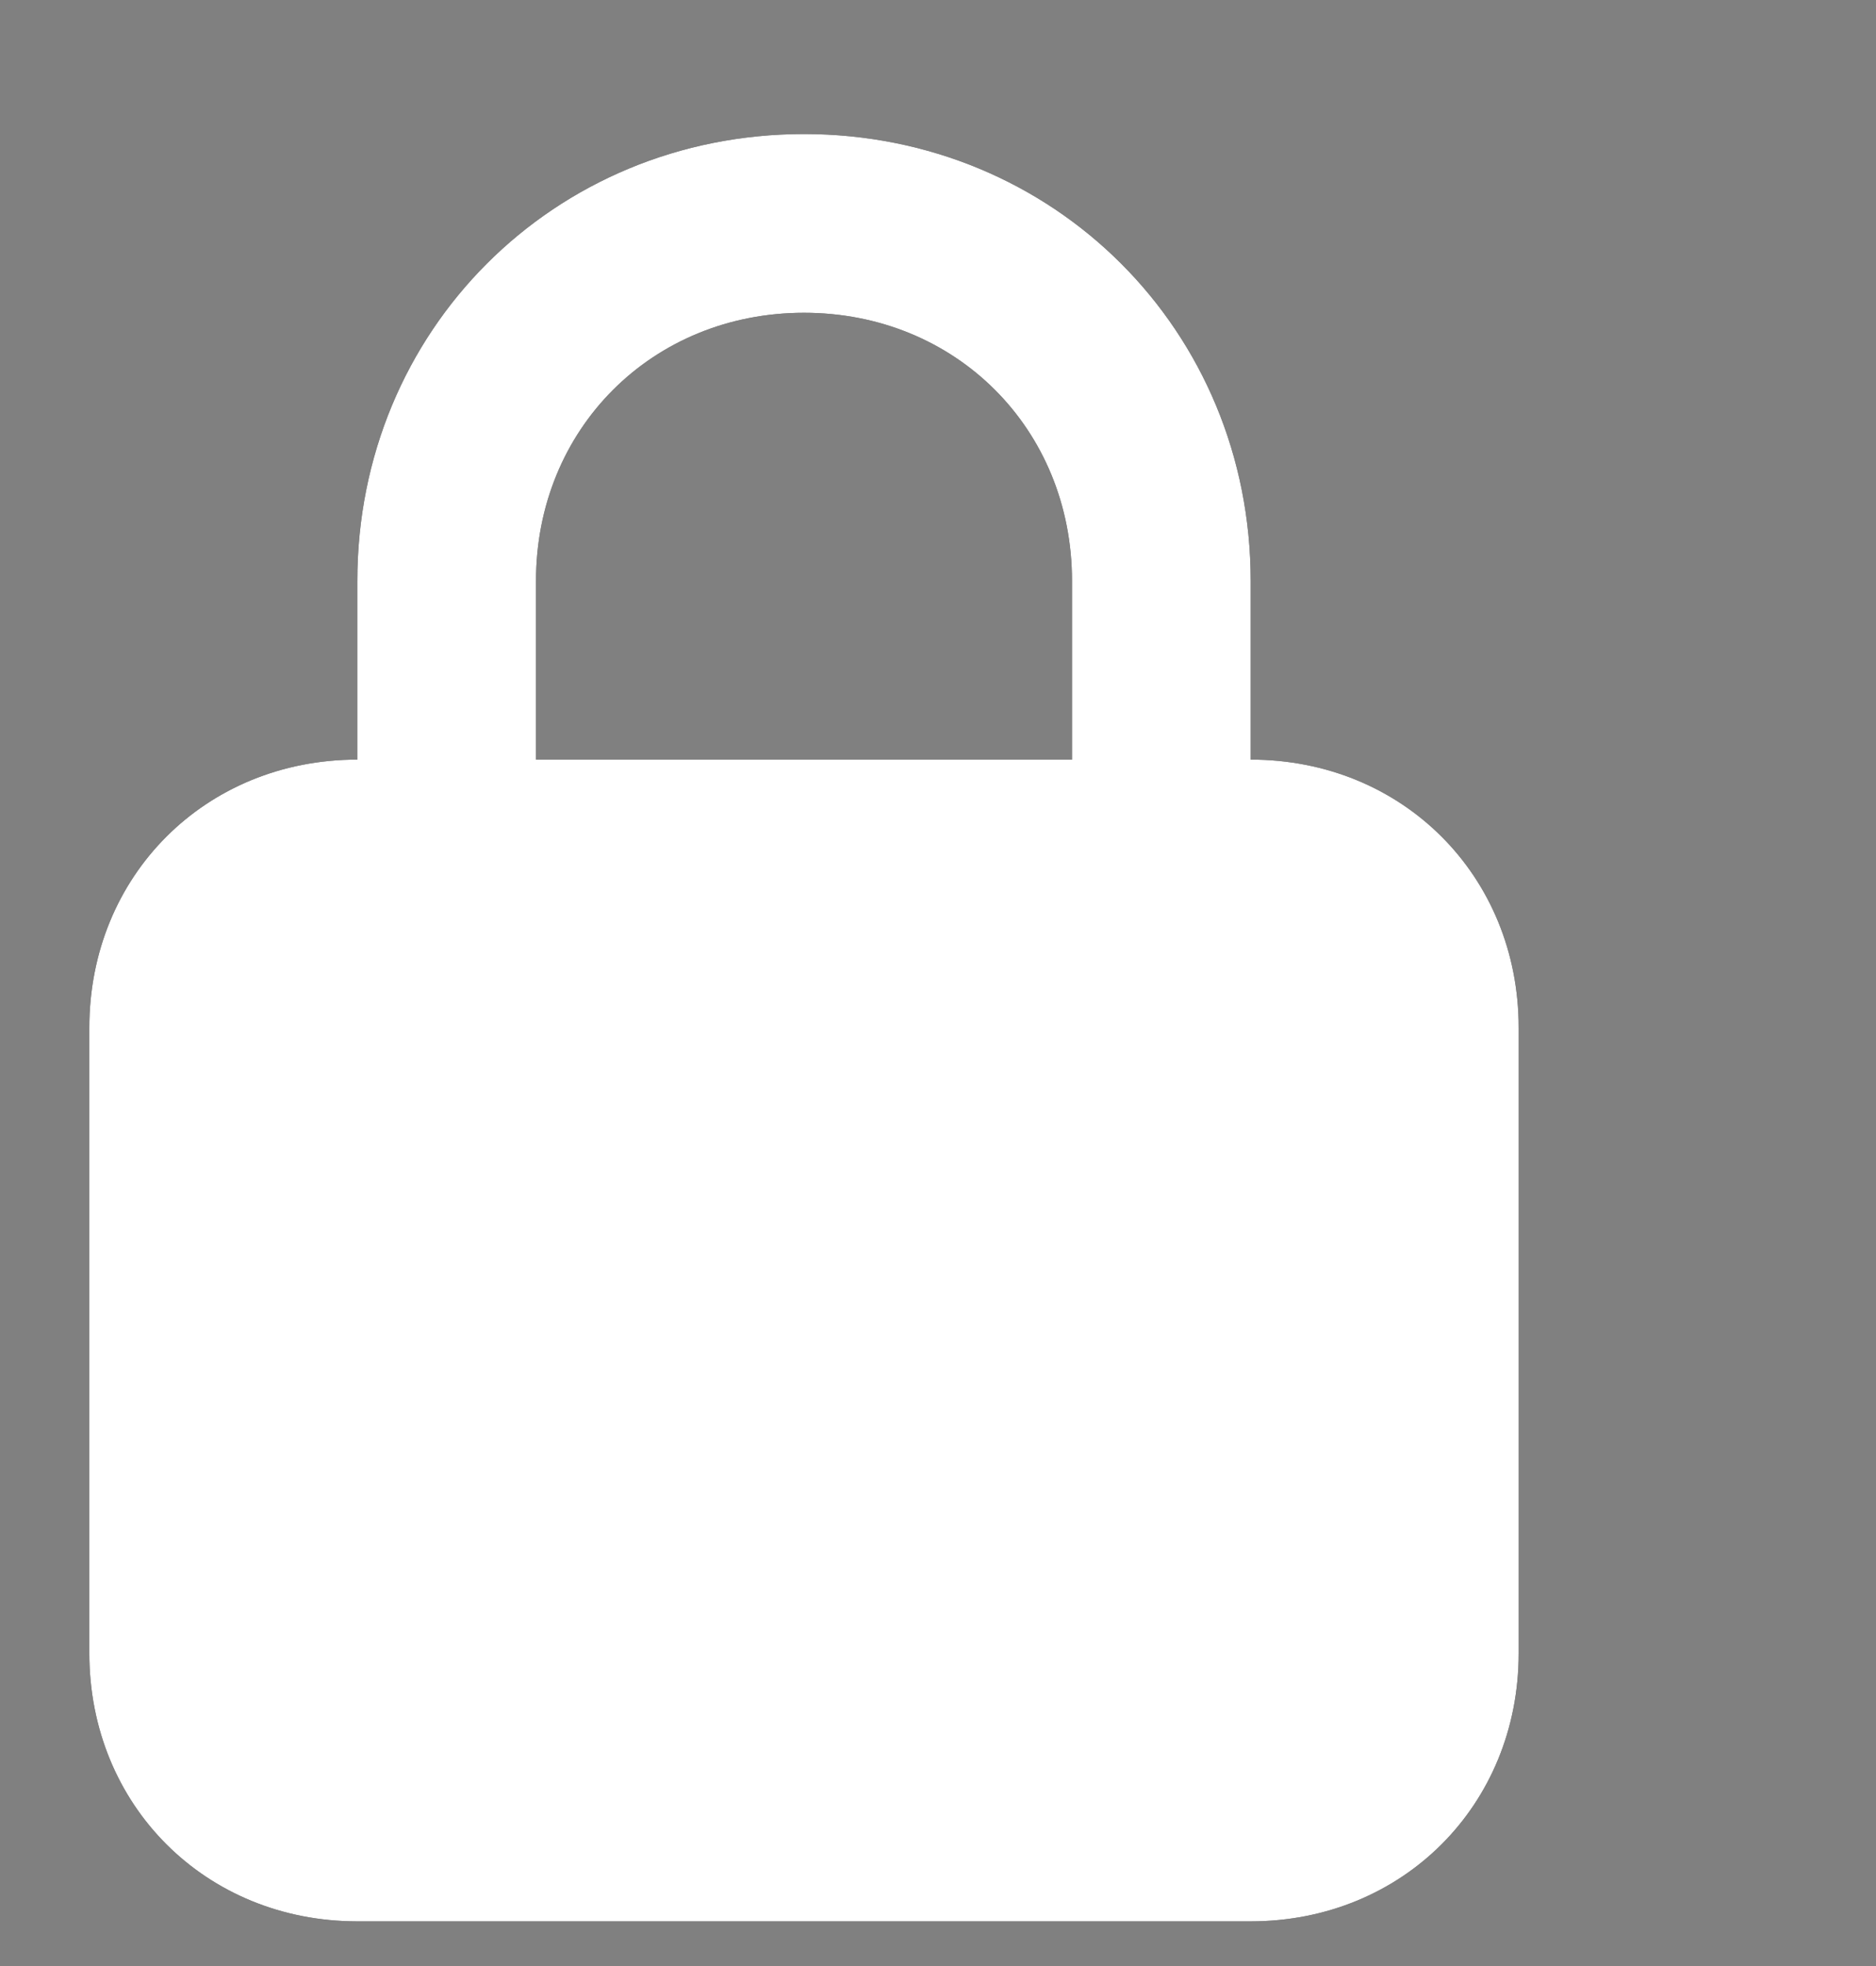<svg width="21" height="22" viewBox="0 0 21 22" fill="none" xmlns="http://www.w3.org/2000/svg">
<rect x="0" y="0" width="21" height="22" fill="#808080" stroke="none"/>
<g clip-path="url(#clip0_129_3079)">
<path d="M4 8.5V6.5C4 3.7 6.2 1.5 9 1.5C11.8 1.5 14 3.7 14 6.5V8.5C15.7 8.5 17 9.8 17 11.5V18.5C17 20.2 15.7 21.5 14 21.5H4C2.3 21.5 1 20.2 1 18.5V11.5C1 9.8 2.3 8.5 4 8.5ZM12 6.5C12 4.8 10.7 3.5 9 3.5C7.3 3.5 6 4.8 6 6.5V8.5H12V6.5Z" fill="black"/>
<path d="M4 8.5V6.5C4 3.7 6.2 1.5 9 1.5C11.8 1.5 14 3.7 14 6.5V8.5C15.7 8.5 17 9.8 17 11.5V18.5C17 20.2 15.7 21.5 14 21.5H4C2.3 21.5 1 20.2 1 18.5V11.5C1 9.8 2.3 8.5 4 8.5ZM12 6.5C12 4.8 10.7 3.5 9 3.5C7.3 3.5 6 4.8 6 6.5V8.5H12V6.5Z" fill="white"/>
</g>
<defs>
<clipPath id="clip0_129_3079">
<rect width="21" height="22" fill="white" transform="matrix(-1 0 0 1 21 0)"/>
</clipPath>
</defs>
</svg>
